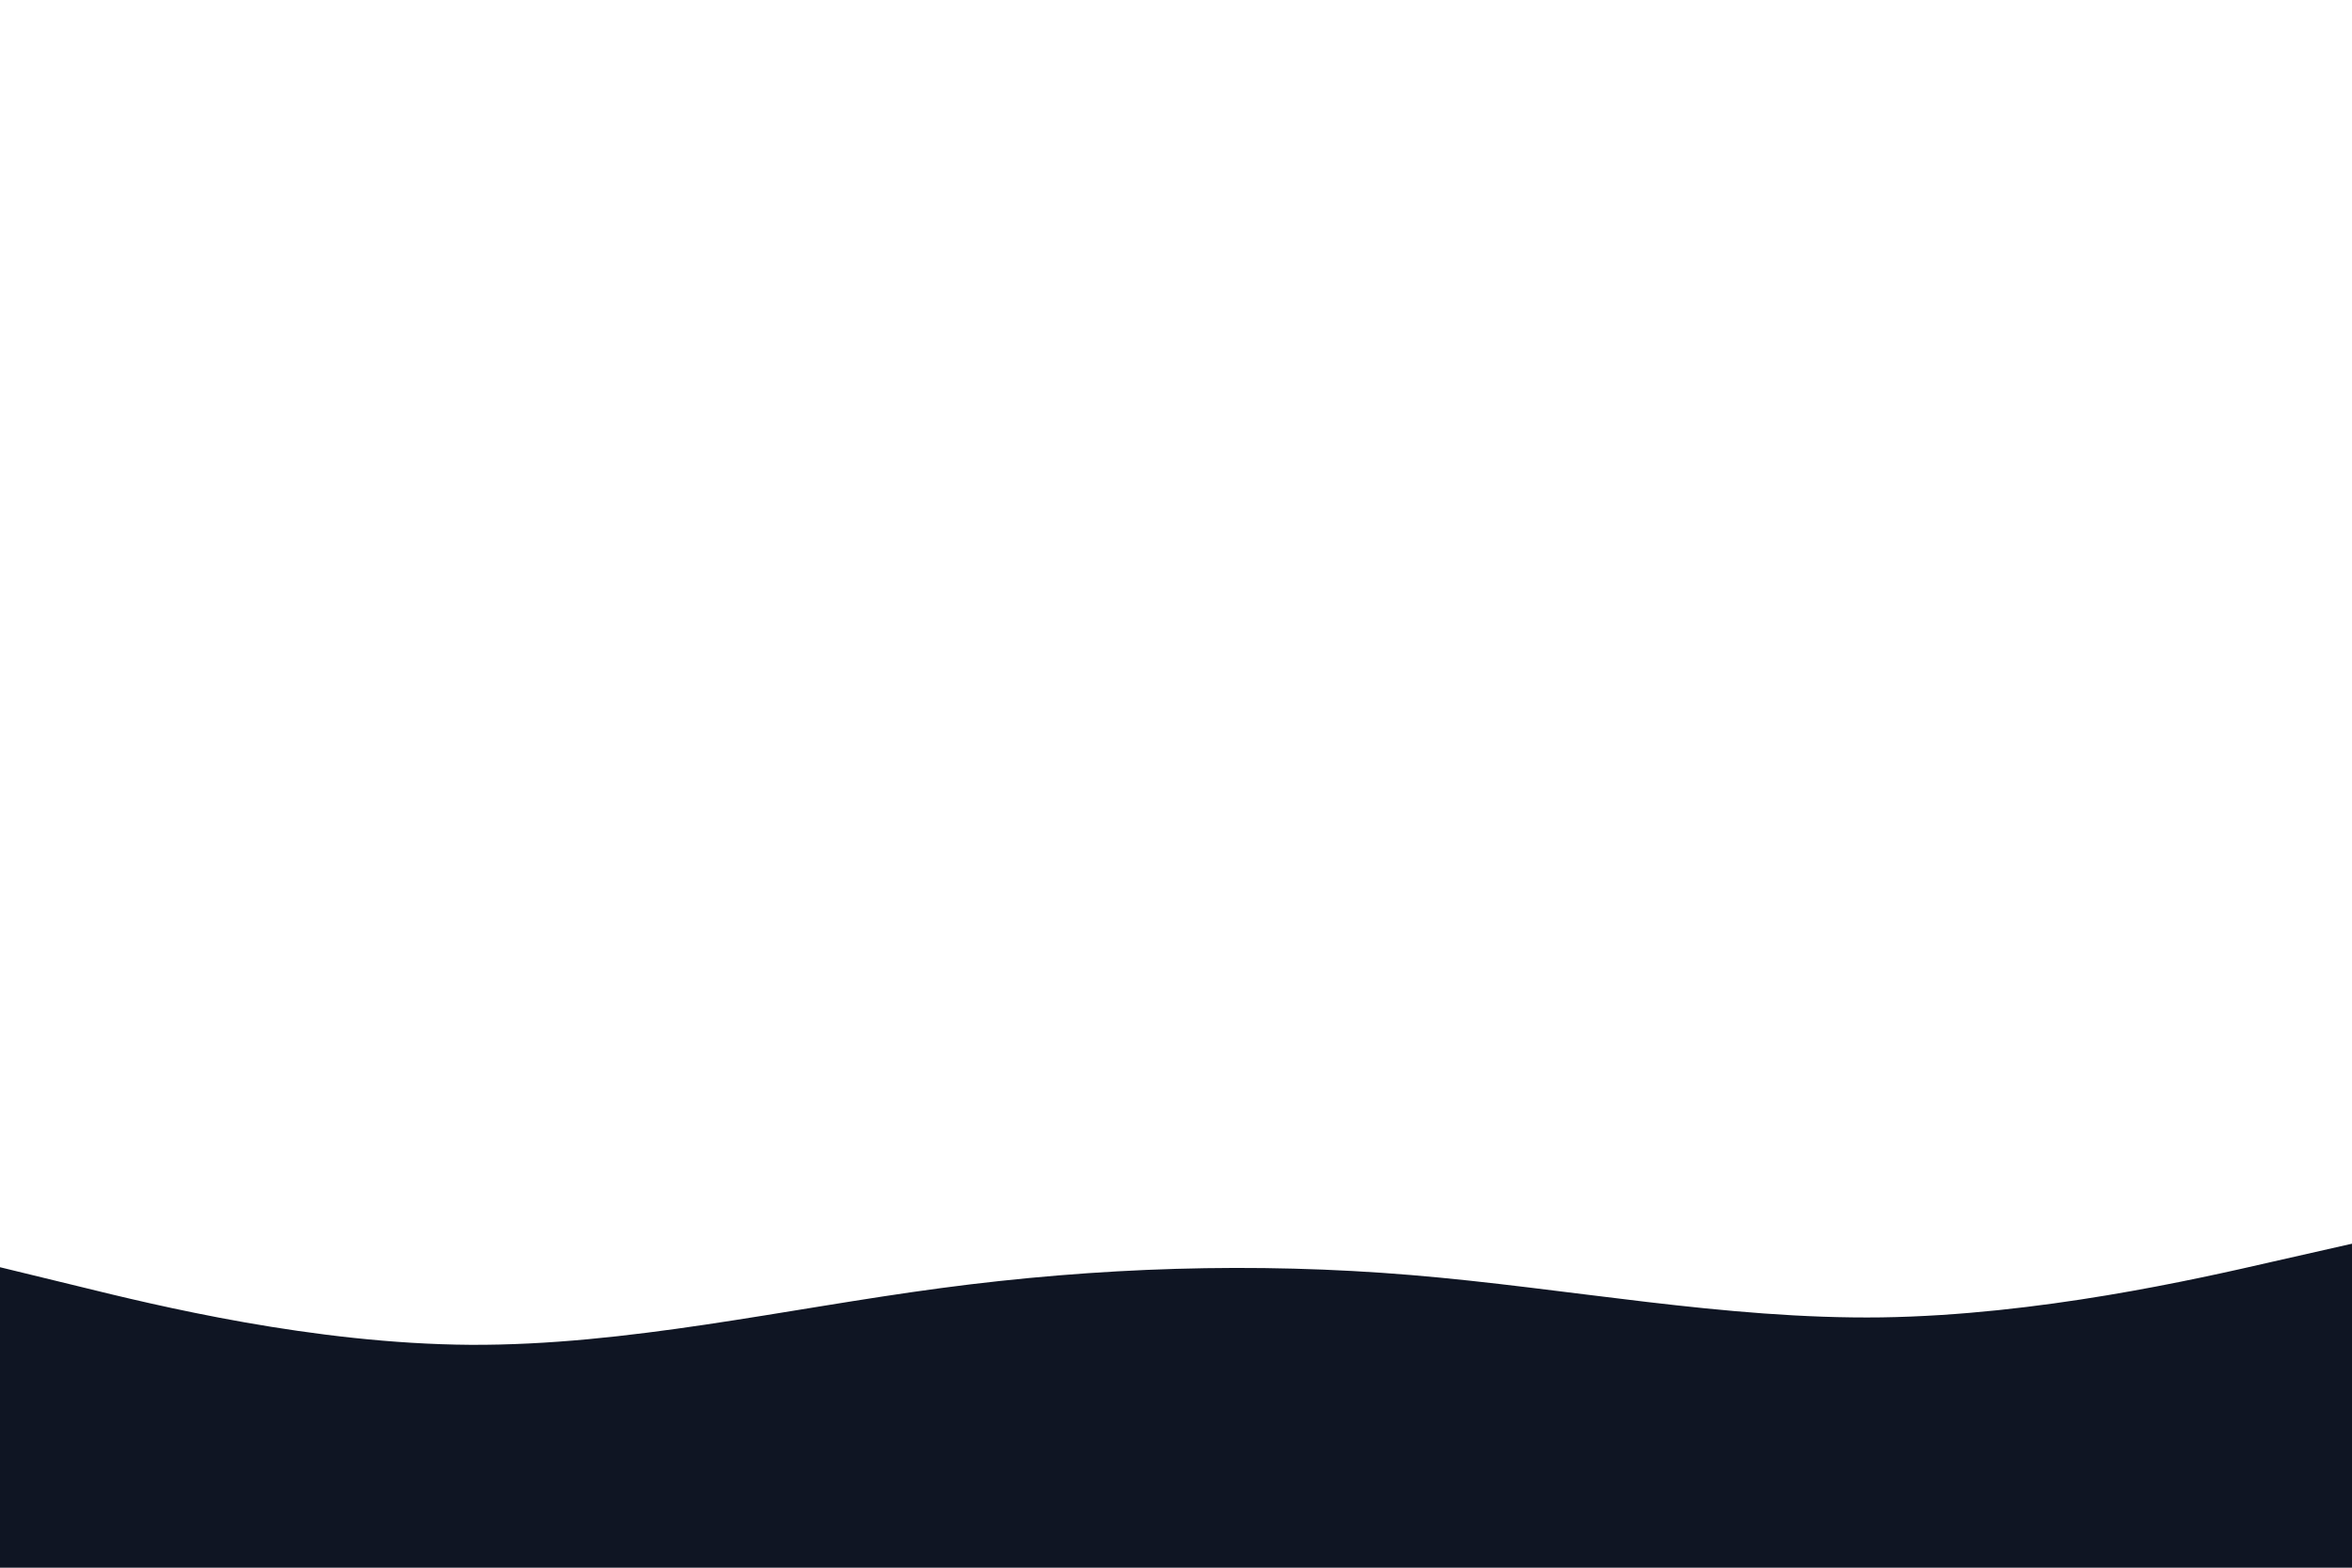 <svg id="visual" viewBox="0 0 900 600" width="900" height="600" xmlns="http://www.w3.org/2000/svg" xmlns:xlink="http://www.w3.org/1999/xlink" version="1.1"><rect x="0" y="0" width="900" height="600" fill="#fff"></rect><path d="M0 485L30 492.3C60 499.7 120 514.3 180 514.7C240 515 300 501 360 493C420 485 480 483 540 488C600 493 660 505 720 504.2C780 503.3 840 489.7 870 482.8L900 476L900 601L870 601C840 601 780 601 720 601C660 601 600 601 540 601C480 601 420 601 360 601C300 601 240 601 180 601C120 601 60 601 30 601L0 601Z" fill="#0f1523" stroke-linecap="round" stroke-linejoin="miter"></path></svg>